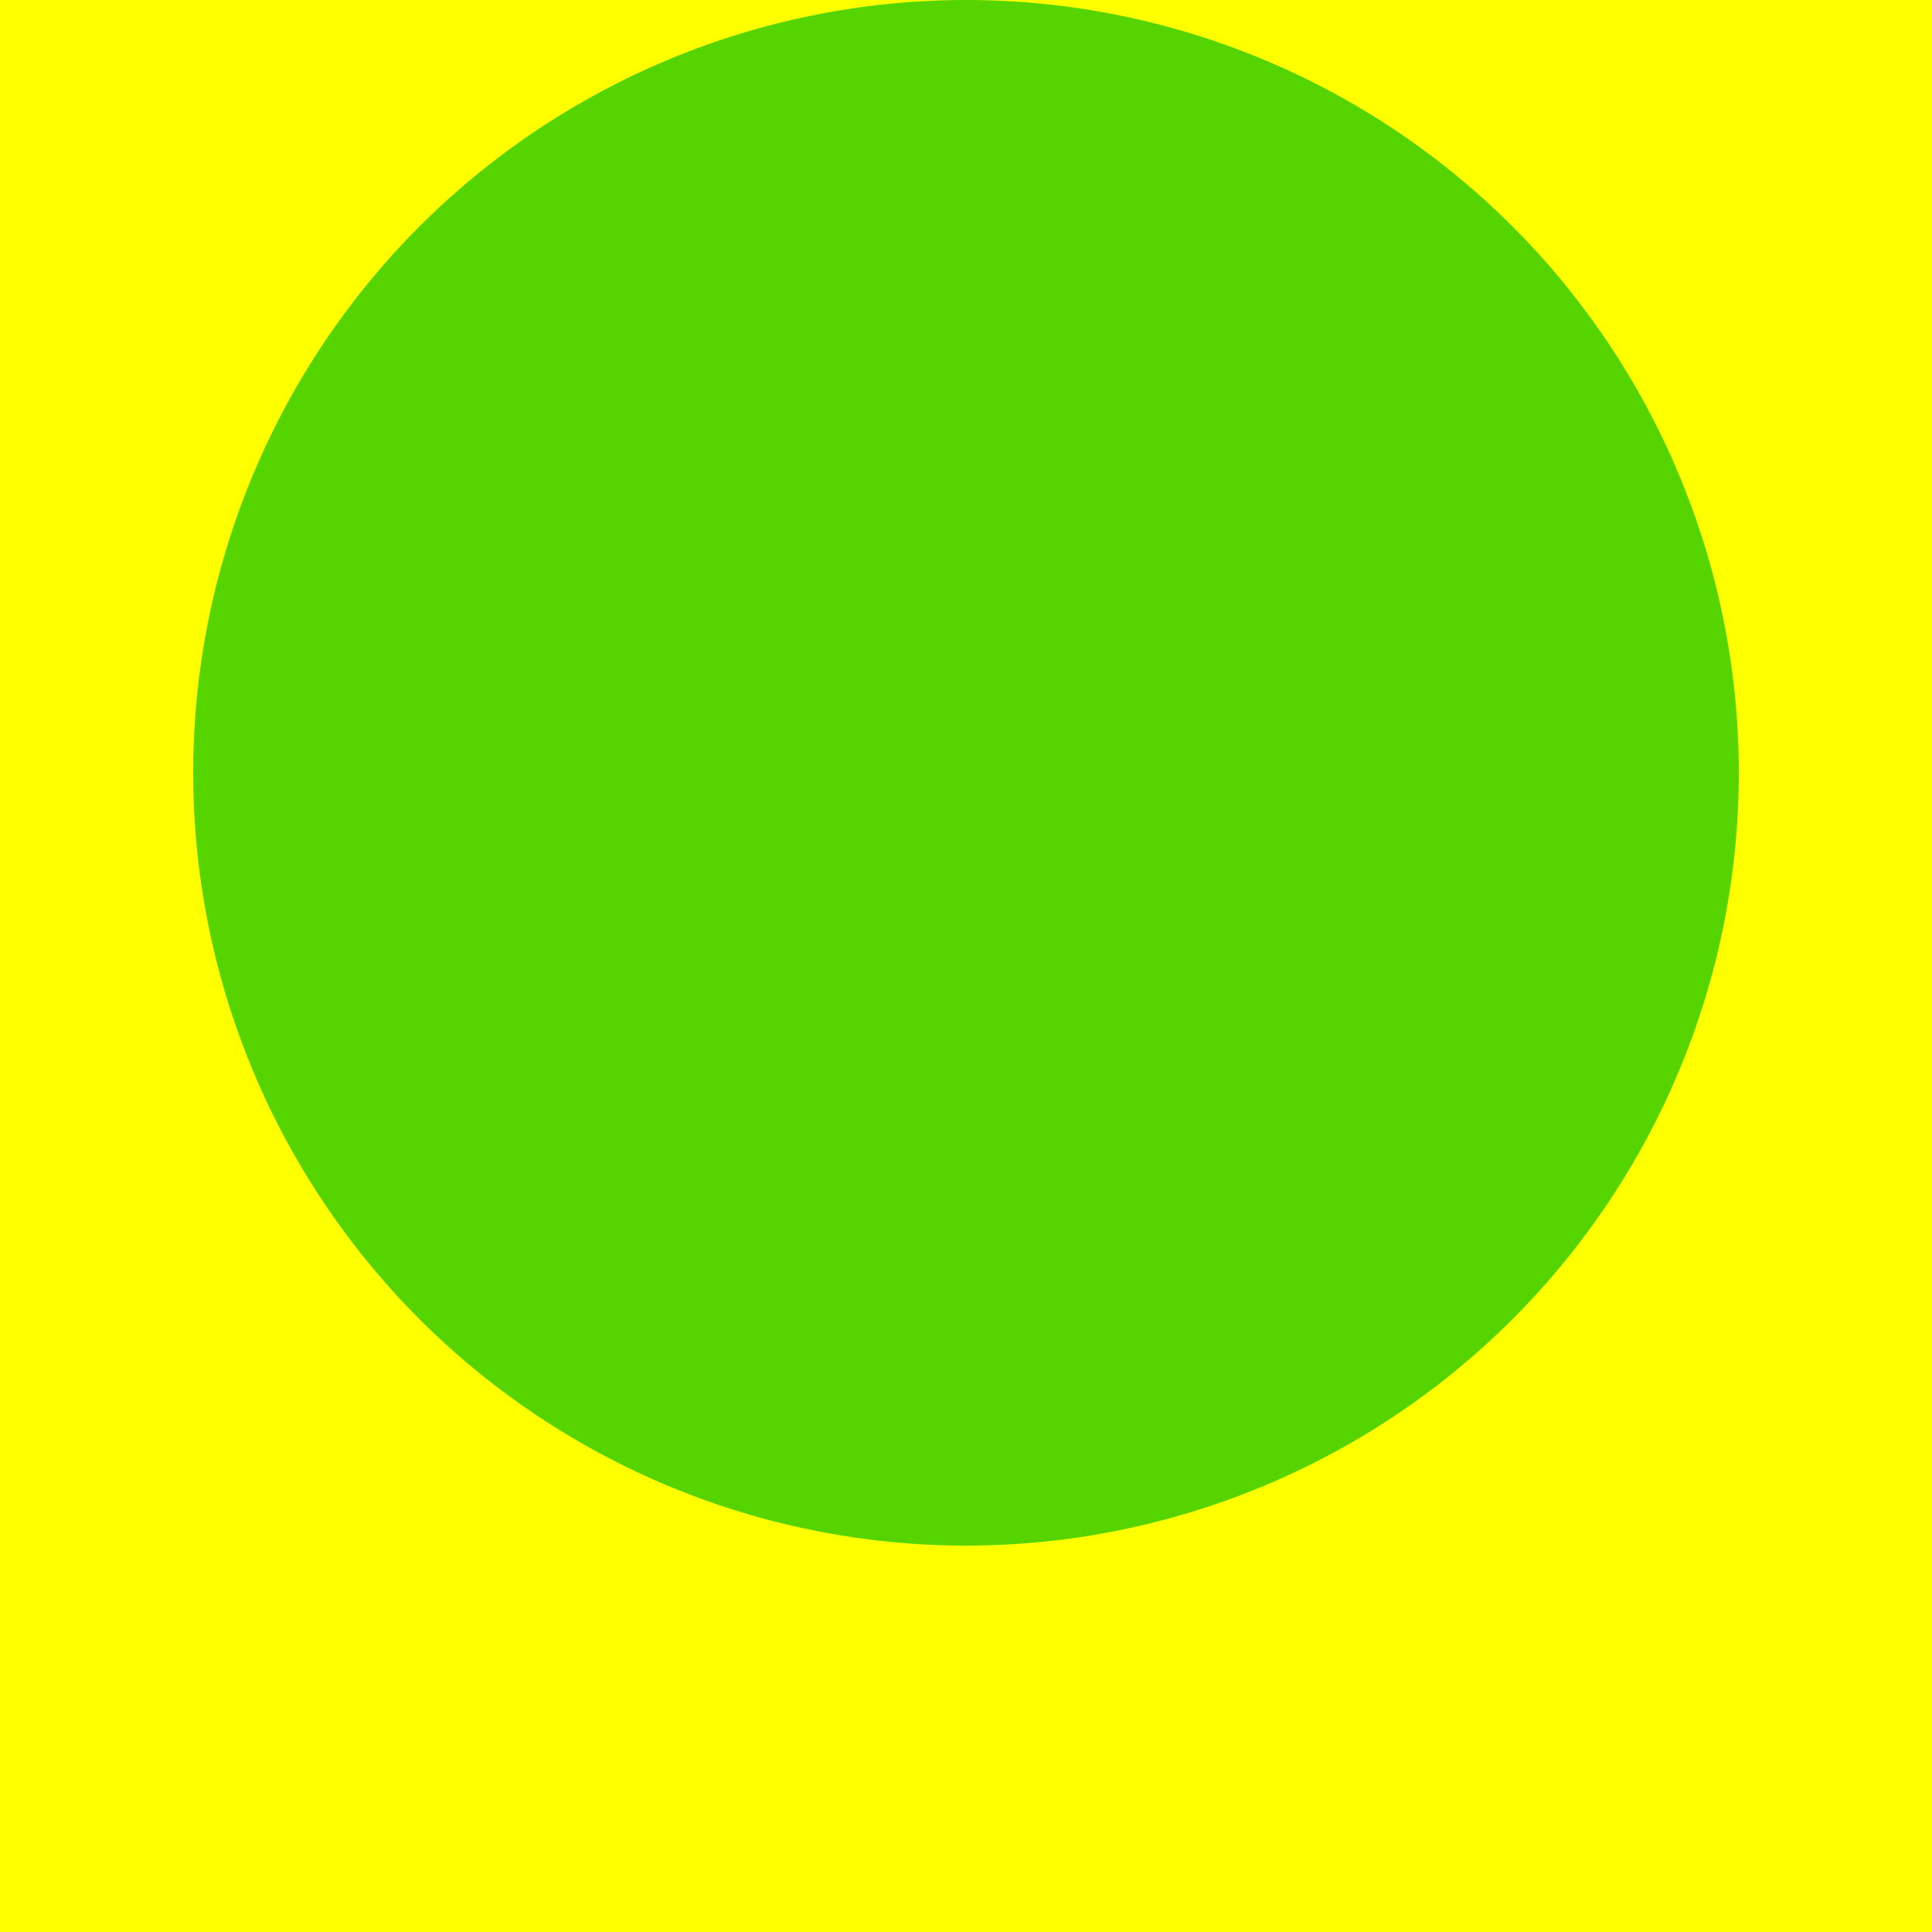 <?xml version="1.0" encoding="UTF-8" standalone="no"?>
<!-- Created with Inkscape (http://www.inkscape.org/) -->

<svg
   xmlns:dc="http://purl.org/dc/elements/1.1/"
   xmlns:cc="http://creativecommons.org/ns#"
   xmlns:rdf="http://www.w3.org/1999/02/22-rdf-syntax-ns#"
   xmlns:svg="http://www.w3.org/2000/svg"
   xmlns="http://www.w3.org/2000/svg"
   xmlns:sodipodi="http://sodipodi.sourceforge.net/DTD/sodipodi-0.dtd"
   xmlns:inkscape="http://www.inkscape.org/namespaces/inkscape"
   width="500"
   height="500"
   viewBox="0 0 500 500"
   id="svg4381"
   version="1.1"
   inkscape:version="0.91 r13725"
   sodipodi:docname="kodama_logo_v2.svg">
  <rect x="0" y="0" width="500" height="500" fill="#333333" stroke="none"/>
  <defs
     id="defs4383" />
  <sodipodi:namedview
     id="base"
     pagecolor="#ffffff"
     bordercolor="#666666"
     borderopacity="1.0"
     inkscape:pageopacity="0.0"
     inkscape:pageshadow="2"
     inkscape:zoom="1.098"
     inkscape:cx="250"
     inkscape:cy="250"
     inkscape:document-units="px"
     inkscape:current-layer="layer12"
     showgrid="false"
     units="px"
     inkscape:window-width="1280"
     inkscape:window-height="751"
     inkscape:window-x="0"
     inkscape:window-y="1"
     inkscape:window-maximized="1" />
  <g
     inkscape:label="empty"
     inkscape:groupmode="layer"
     id="layer1"
     transform="translate(0,-552.362)" />
  <g
     inkscape:groupmode="layer"
     id="layer11"
     inkscape:label="sheet">
    <rect
       style="fill:#ffff00;fill-opacity:1;stroke:#ffff00;stroke-width:1.817;stroke-miterlimit:4;stroke-dasharray:none;stroke-opacity:1"
       id="rect4930"
       width="498.183"
       height="498.183"
       x="0.908"
       y="0.908" />
  </g>
  <g
     inkscape:groupmode="layer"
     id="layer12"
     inkscape:label="base_circle">
    <circle
       style="fill:#55d400;fill-opacity:1;stroke:#55d400;stroke-width:2.828;stroke-miterlimit:4;stroke-dasharray:none;stroke-opacity:1"
       id="path4933"
       cx="250"
       cy="200"
       r="198.586" />
  </g>
</svg>
